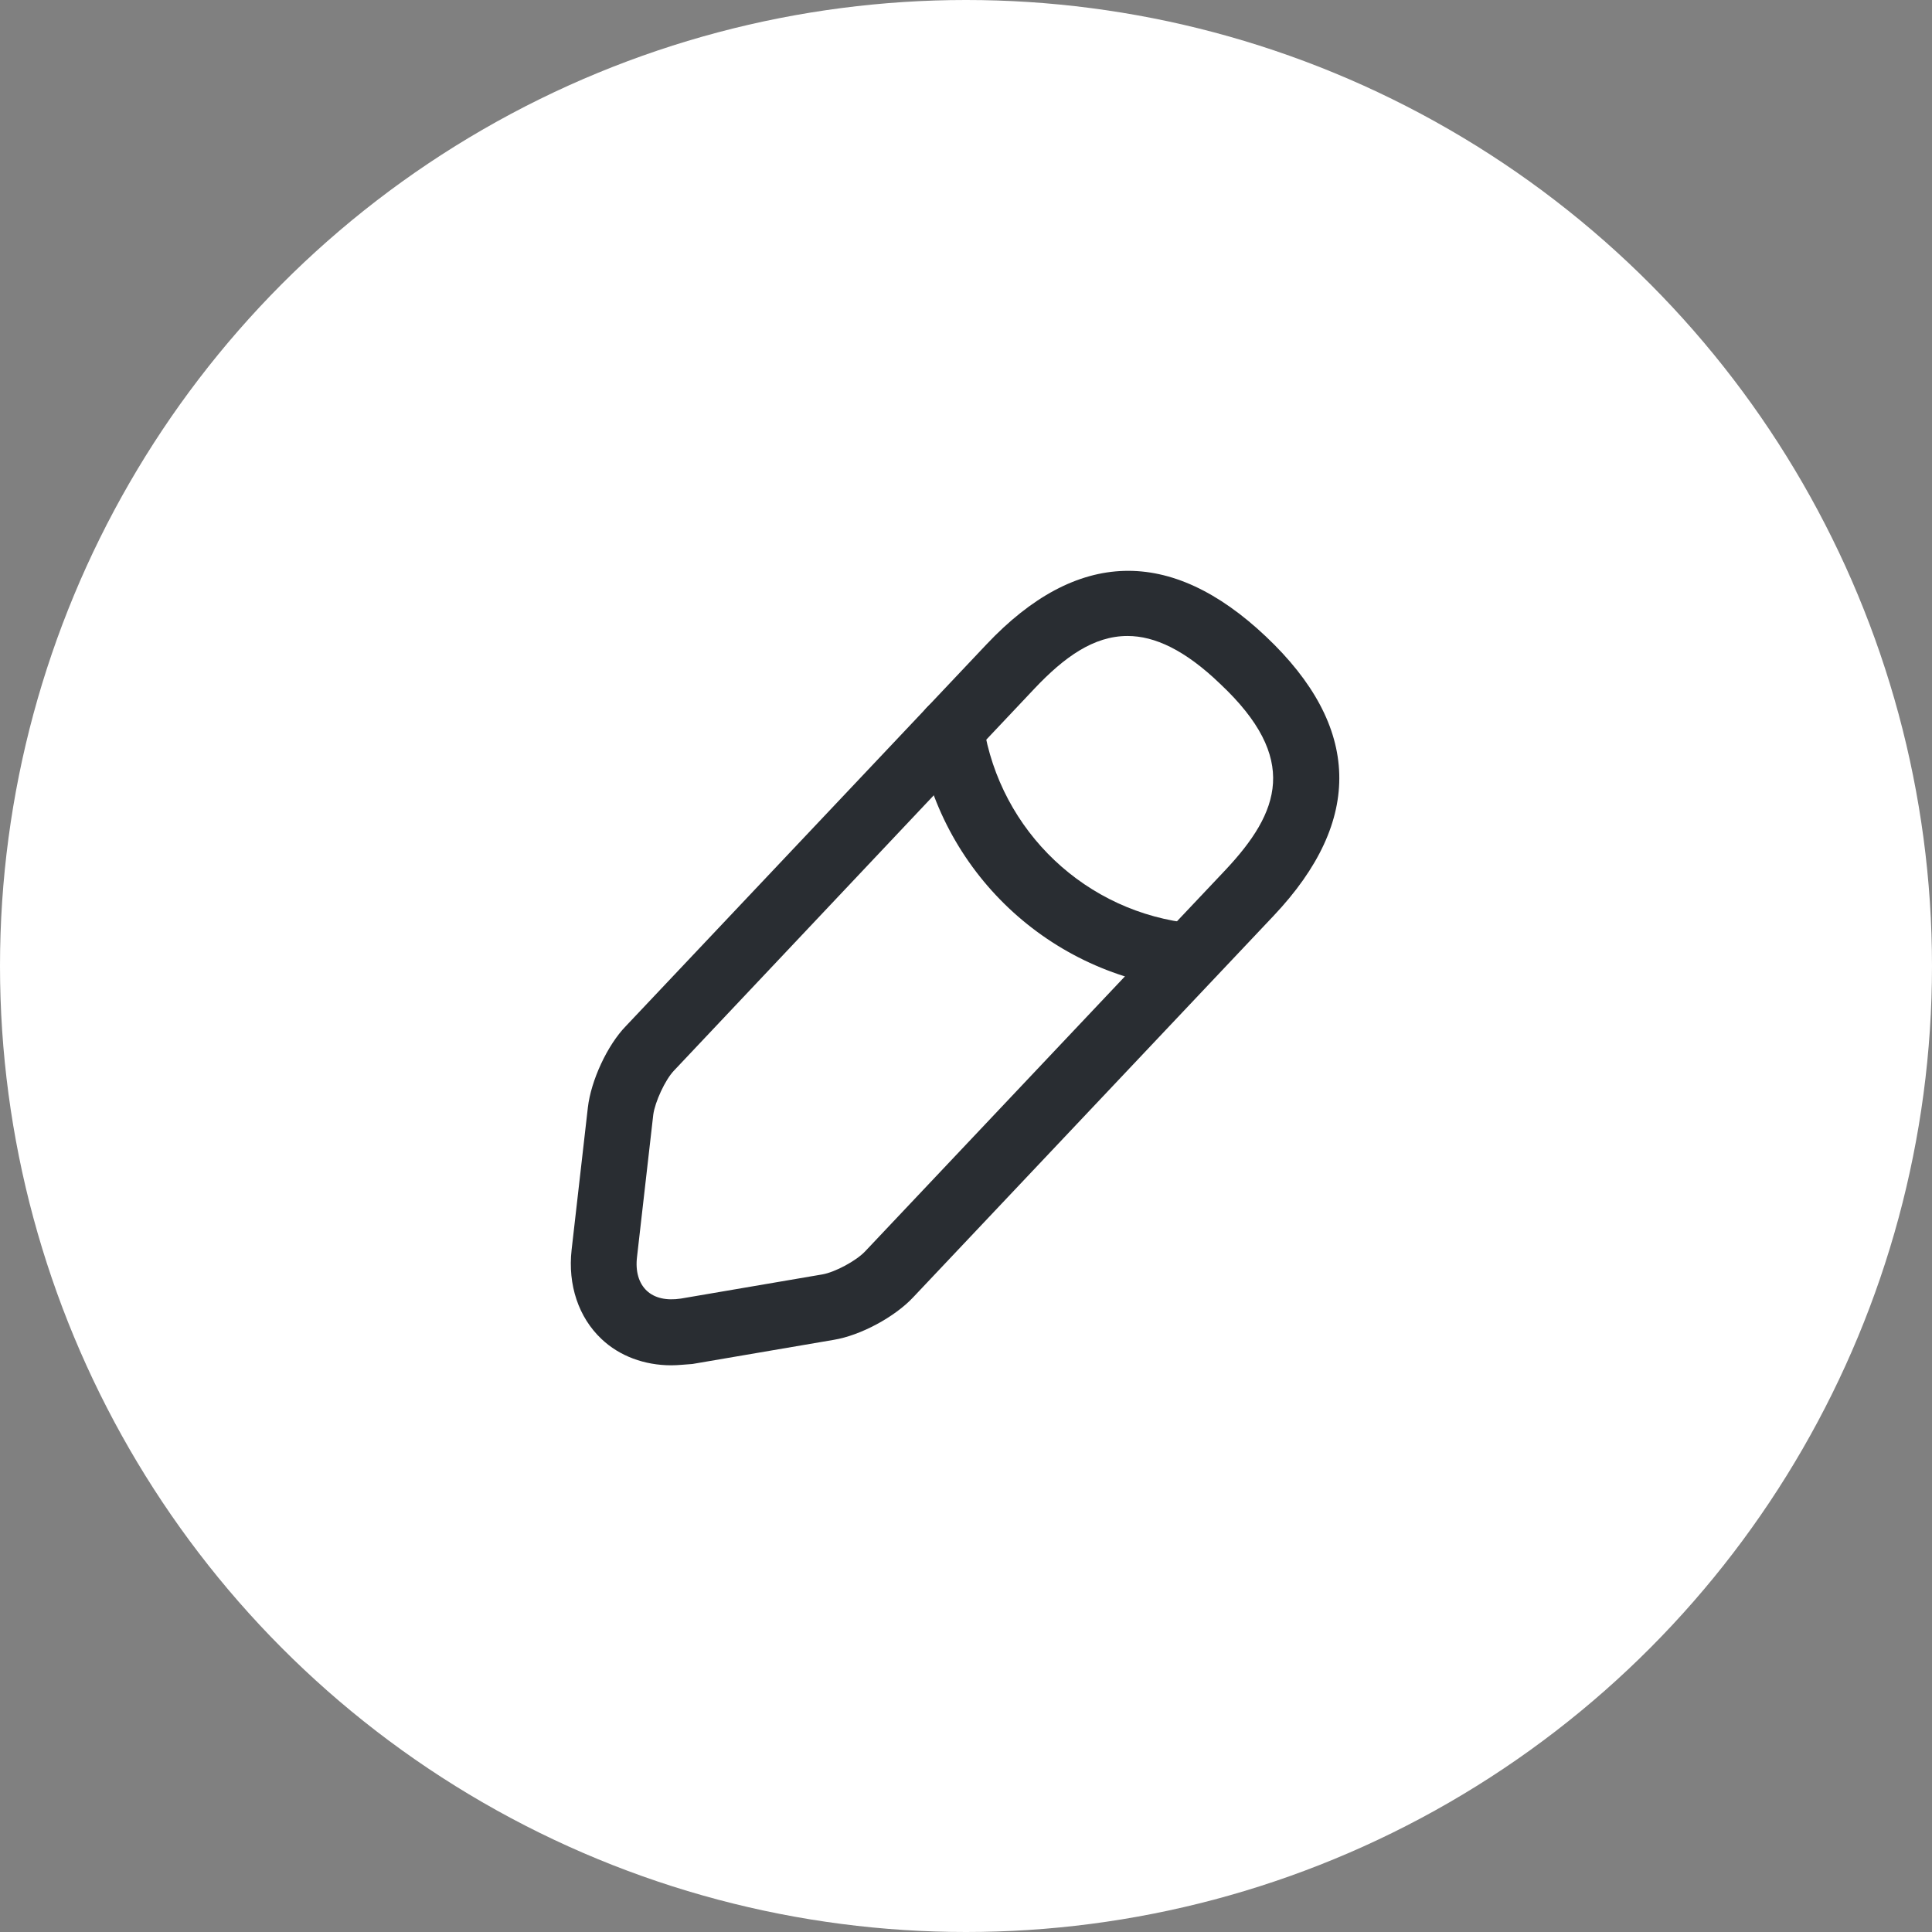 <svg width="44" height="44" viewBox="0 0 44 44" fill="none" xmlns="http://www.w3.org/2000/svg">
<rect x="0" y="0" width="44" height="44" fill="#808080" stroke="none"/>
<circle cx="22" cy="22" r="22" fill="white"/>
<path d="M15.288 31.094C14.678 31.094 14.108 30.884 13.698 30.494C13.178 30.004 12.928 29.264 13.018 28.464L13.388 25.224C13.458 24.614 13.828 23.804 14.258 23.364L22.468 14.674C24.518 12.504 26.658 12.444 28.828 14.494C30.998 16.544 31.058 18.684 29.008 20.854L20.798 29.544C20.378 29.994 19.598 30.414 18.988 30.514L15.768 31.064C15.598 31.074 15.448 31.094 15.288 31.094ZM25.678 14.484C24.908 14.484 24.238 14.964 23.558 15.684L15.348 24.384C15.148 24.594 14.918 25.094 14.878 25.384L14.508 28.624C14.468 28.954 14.548 29.224 14.728 29.394C14.908 29.564 15.178 29.624 15.508 29.574L18.728 29.024C19.018 28.974 19.498 28.714 19.698 28.504L27.908 19.814C29.148 18.494 29.598 17.274 27.788 15.574C26.988 14.804 26.298 14.484 25.678 14.484Z" fill="#292D32"/>
<path d="M27.088 22.524C27.068 22.524 27.038 22.524 27.018 22.524C23.898 22.214 21.388 19.844 20.908 16.744C20.848 16.334 21.128 15.954 21.538 15.884C21.948 15.824 22.328 16.104 22.398 16.514C22.778 18.934 24.738 20.794 27.178 21.034C27.588 21.074 27.888 21.444 27.848 21.854C27.798 22.234 27.468 22.524 27.088 22.524Z" fill="#292D32"/>
</svg>
